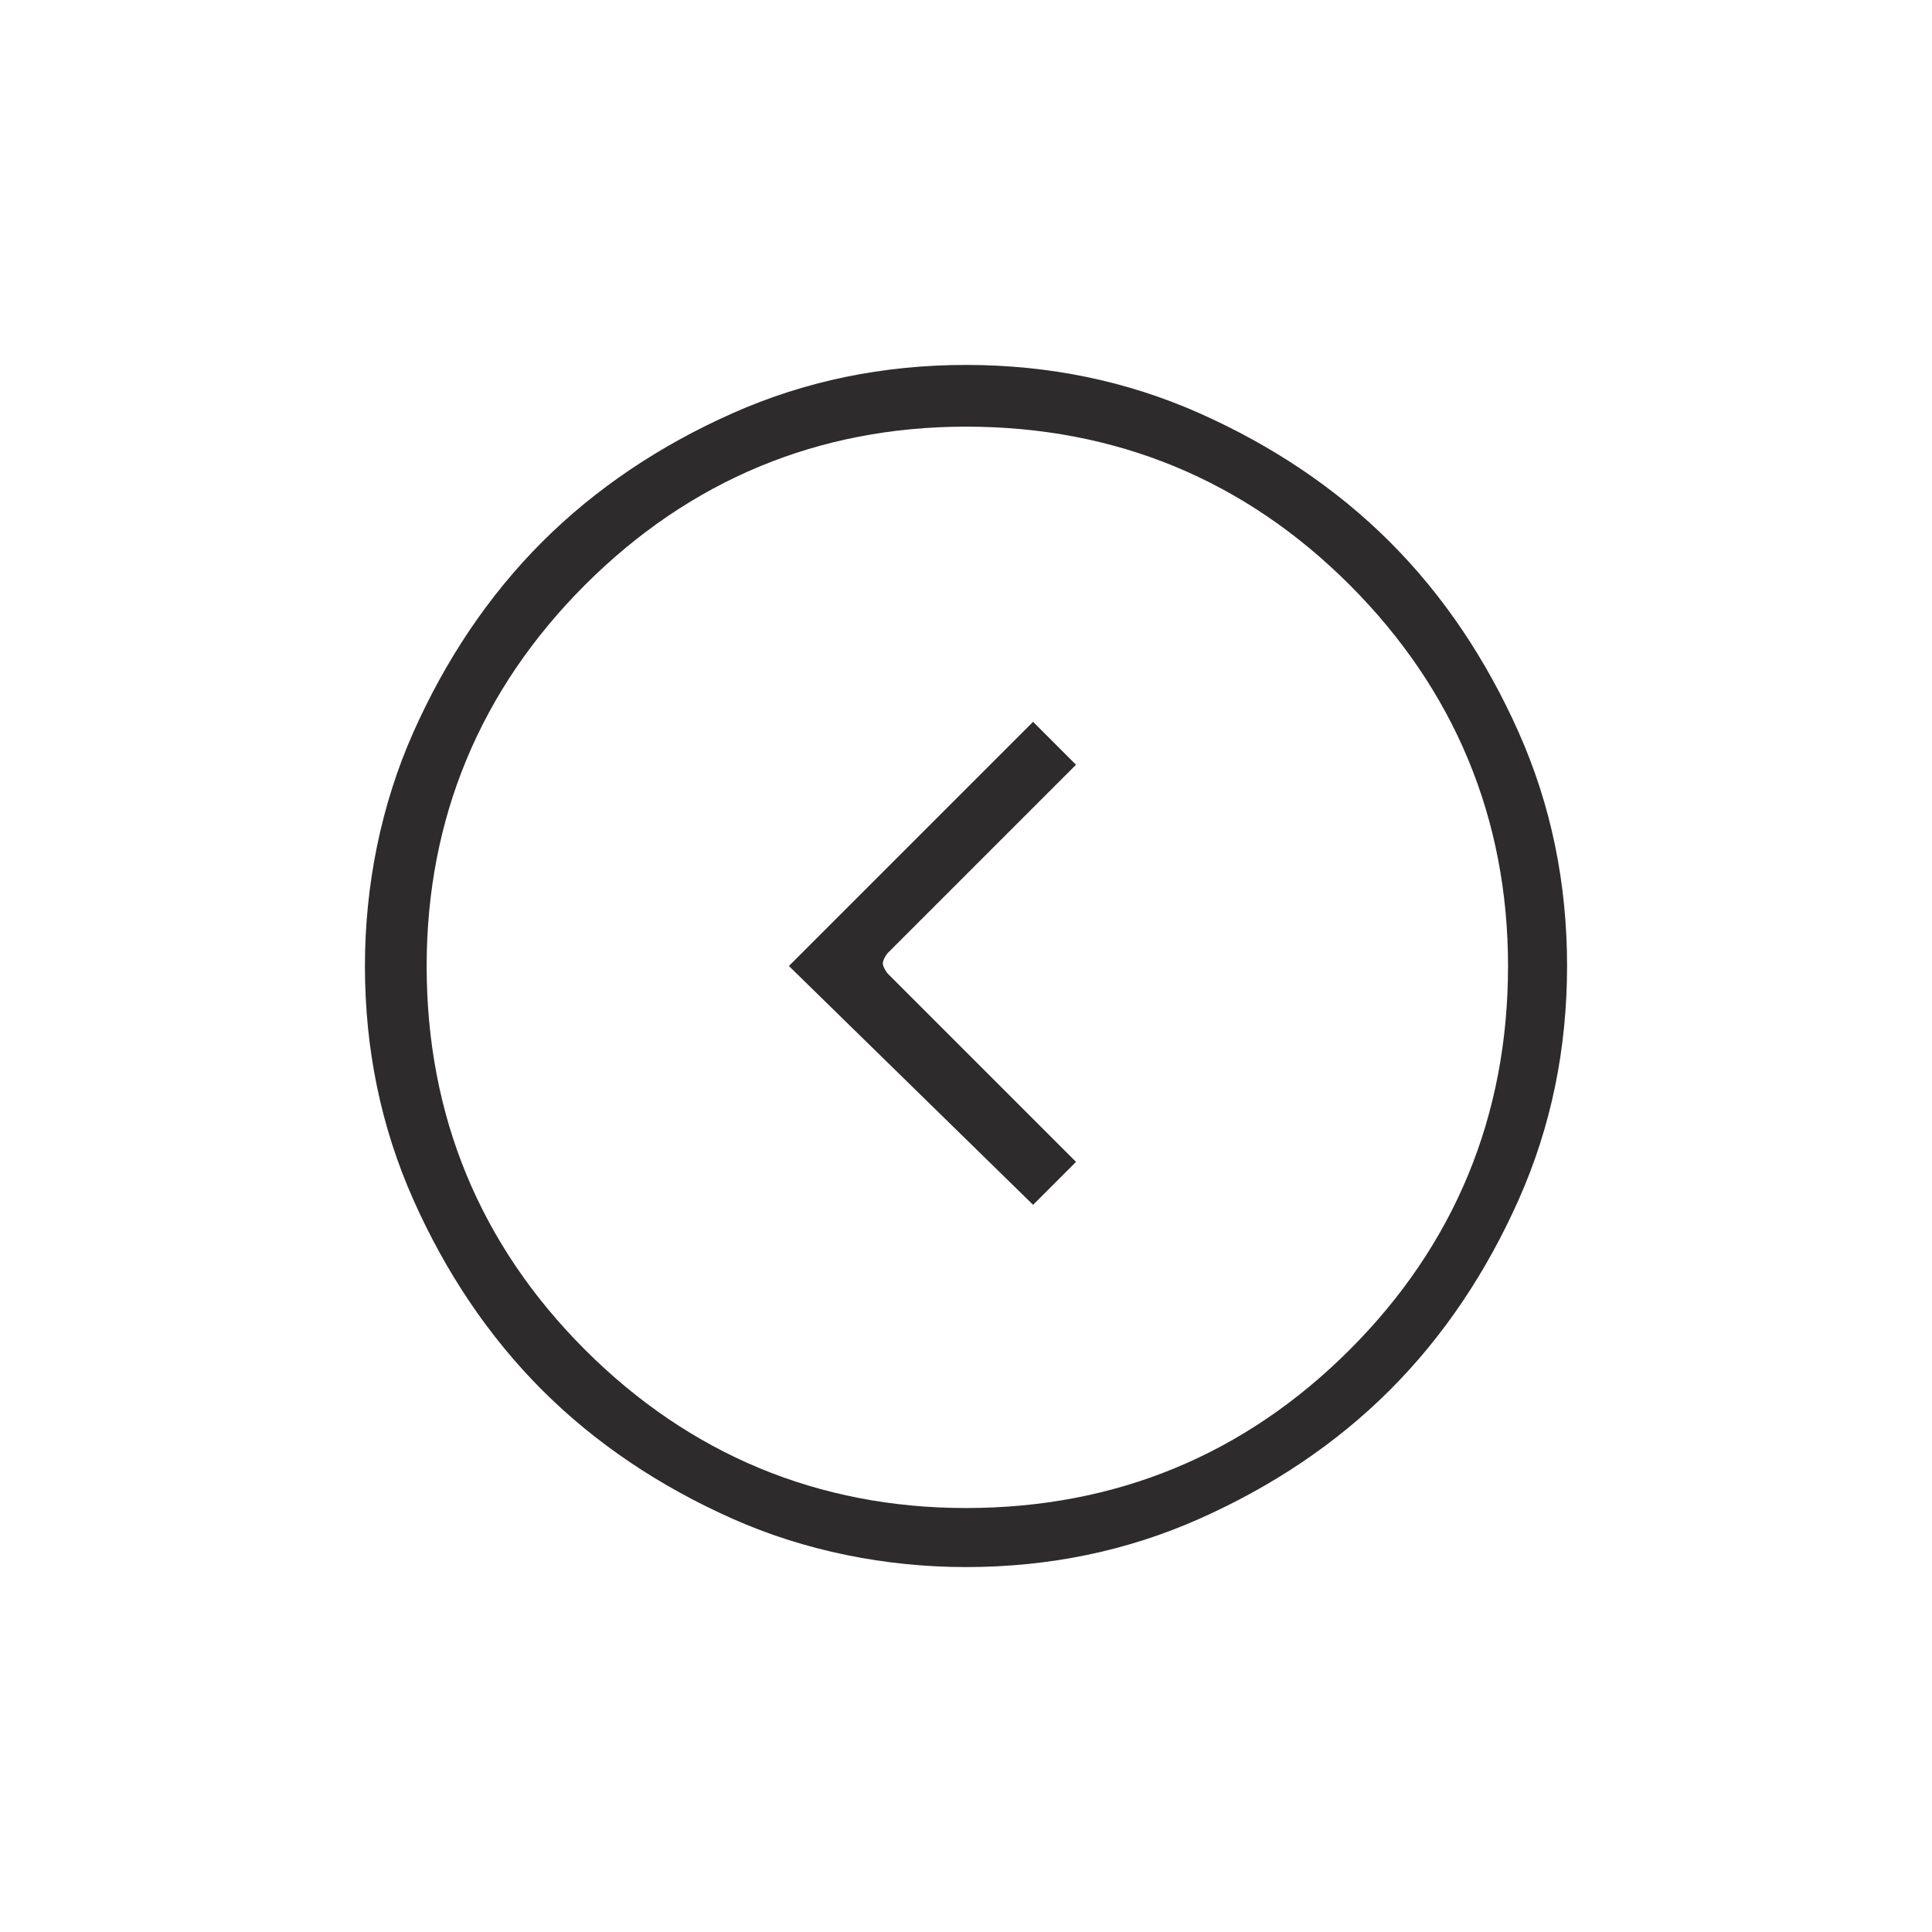 <?xml version="1.0" encoding="utf-8"?>
<!-- Generator: Adobe Illustrator 25.1.0, SVG Export Plug-In . SVG Version: 6.00 Build 0)  -->
<svg version="1.1" id="Layer_1" xmlns="http://www.w3.org/2000/svg" xmlns:xlink="http://www.w3.org/1999/xlink" x="0px" y="0px"
	 viewBox="0 0 72 72" style="enable-background:new 0 0 72 72;" xml:space="preserve">
<style type="text/css">
	.st0{fill:#2D2B2B;}
</style>
<path class="st0" d="M36,58.4c-3,0-6-0.6-8.7-1.8c-2.7-1.2-5.1-2.8-7.1-4.8c-2-2-3.6-4.4-4.8-7.1c-1.2-2.7-1.8-5.6-1.8-8.7
	c0-3,0.6-6,1.8-8.7c1.2-2.7,2.8-5.1,4.8-7.1c2-2,4.4-3.6,7.1-4.8c2.7-1.2,5.6-1.8,8.7-1.8c3.1,0,6,0.6,8.7,1.8
	c2.7,1.2,5.1,2.8,7.1,4.8c2,2,3.6,4.4,4.8,7.1c1.2,2.7,1.8,5.6,1.8,8.7c0,3.1-0.6,6-1.8,8.7c-1.2,2.7-2.8,5.1-4.8,7.1
	s-4.4,3.6-7.1,4.8C42,57.8,39.1,58.4,36,58.4z M36,15.9c-5.5,0-10.3,2-14.2,5.9c-3.9,3.9-5.9,8.7-5.9,14.2c0,5.6,2,10.4,5.9,14.3
	c3.9,3.9,8.7,5.9,14.2,5.9c5.6,0,10.4-2,14.3-5.9s5.9-8.7,5.9-14.3c0-5.5-2-10.3-5.9-14.2C46.4,17.9,41.6,15.9,36,15.9z M29.4,36
	l9.1-9.1l1.6,1.6l-7,7c-0.1,0.1-0.2,0.3-0.2,0.4s0.1,0.3,0.2,0.4l7,7l-1.6,1.6L29.4,36z"/>
</svg>
